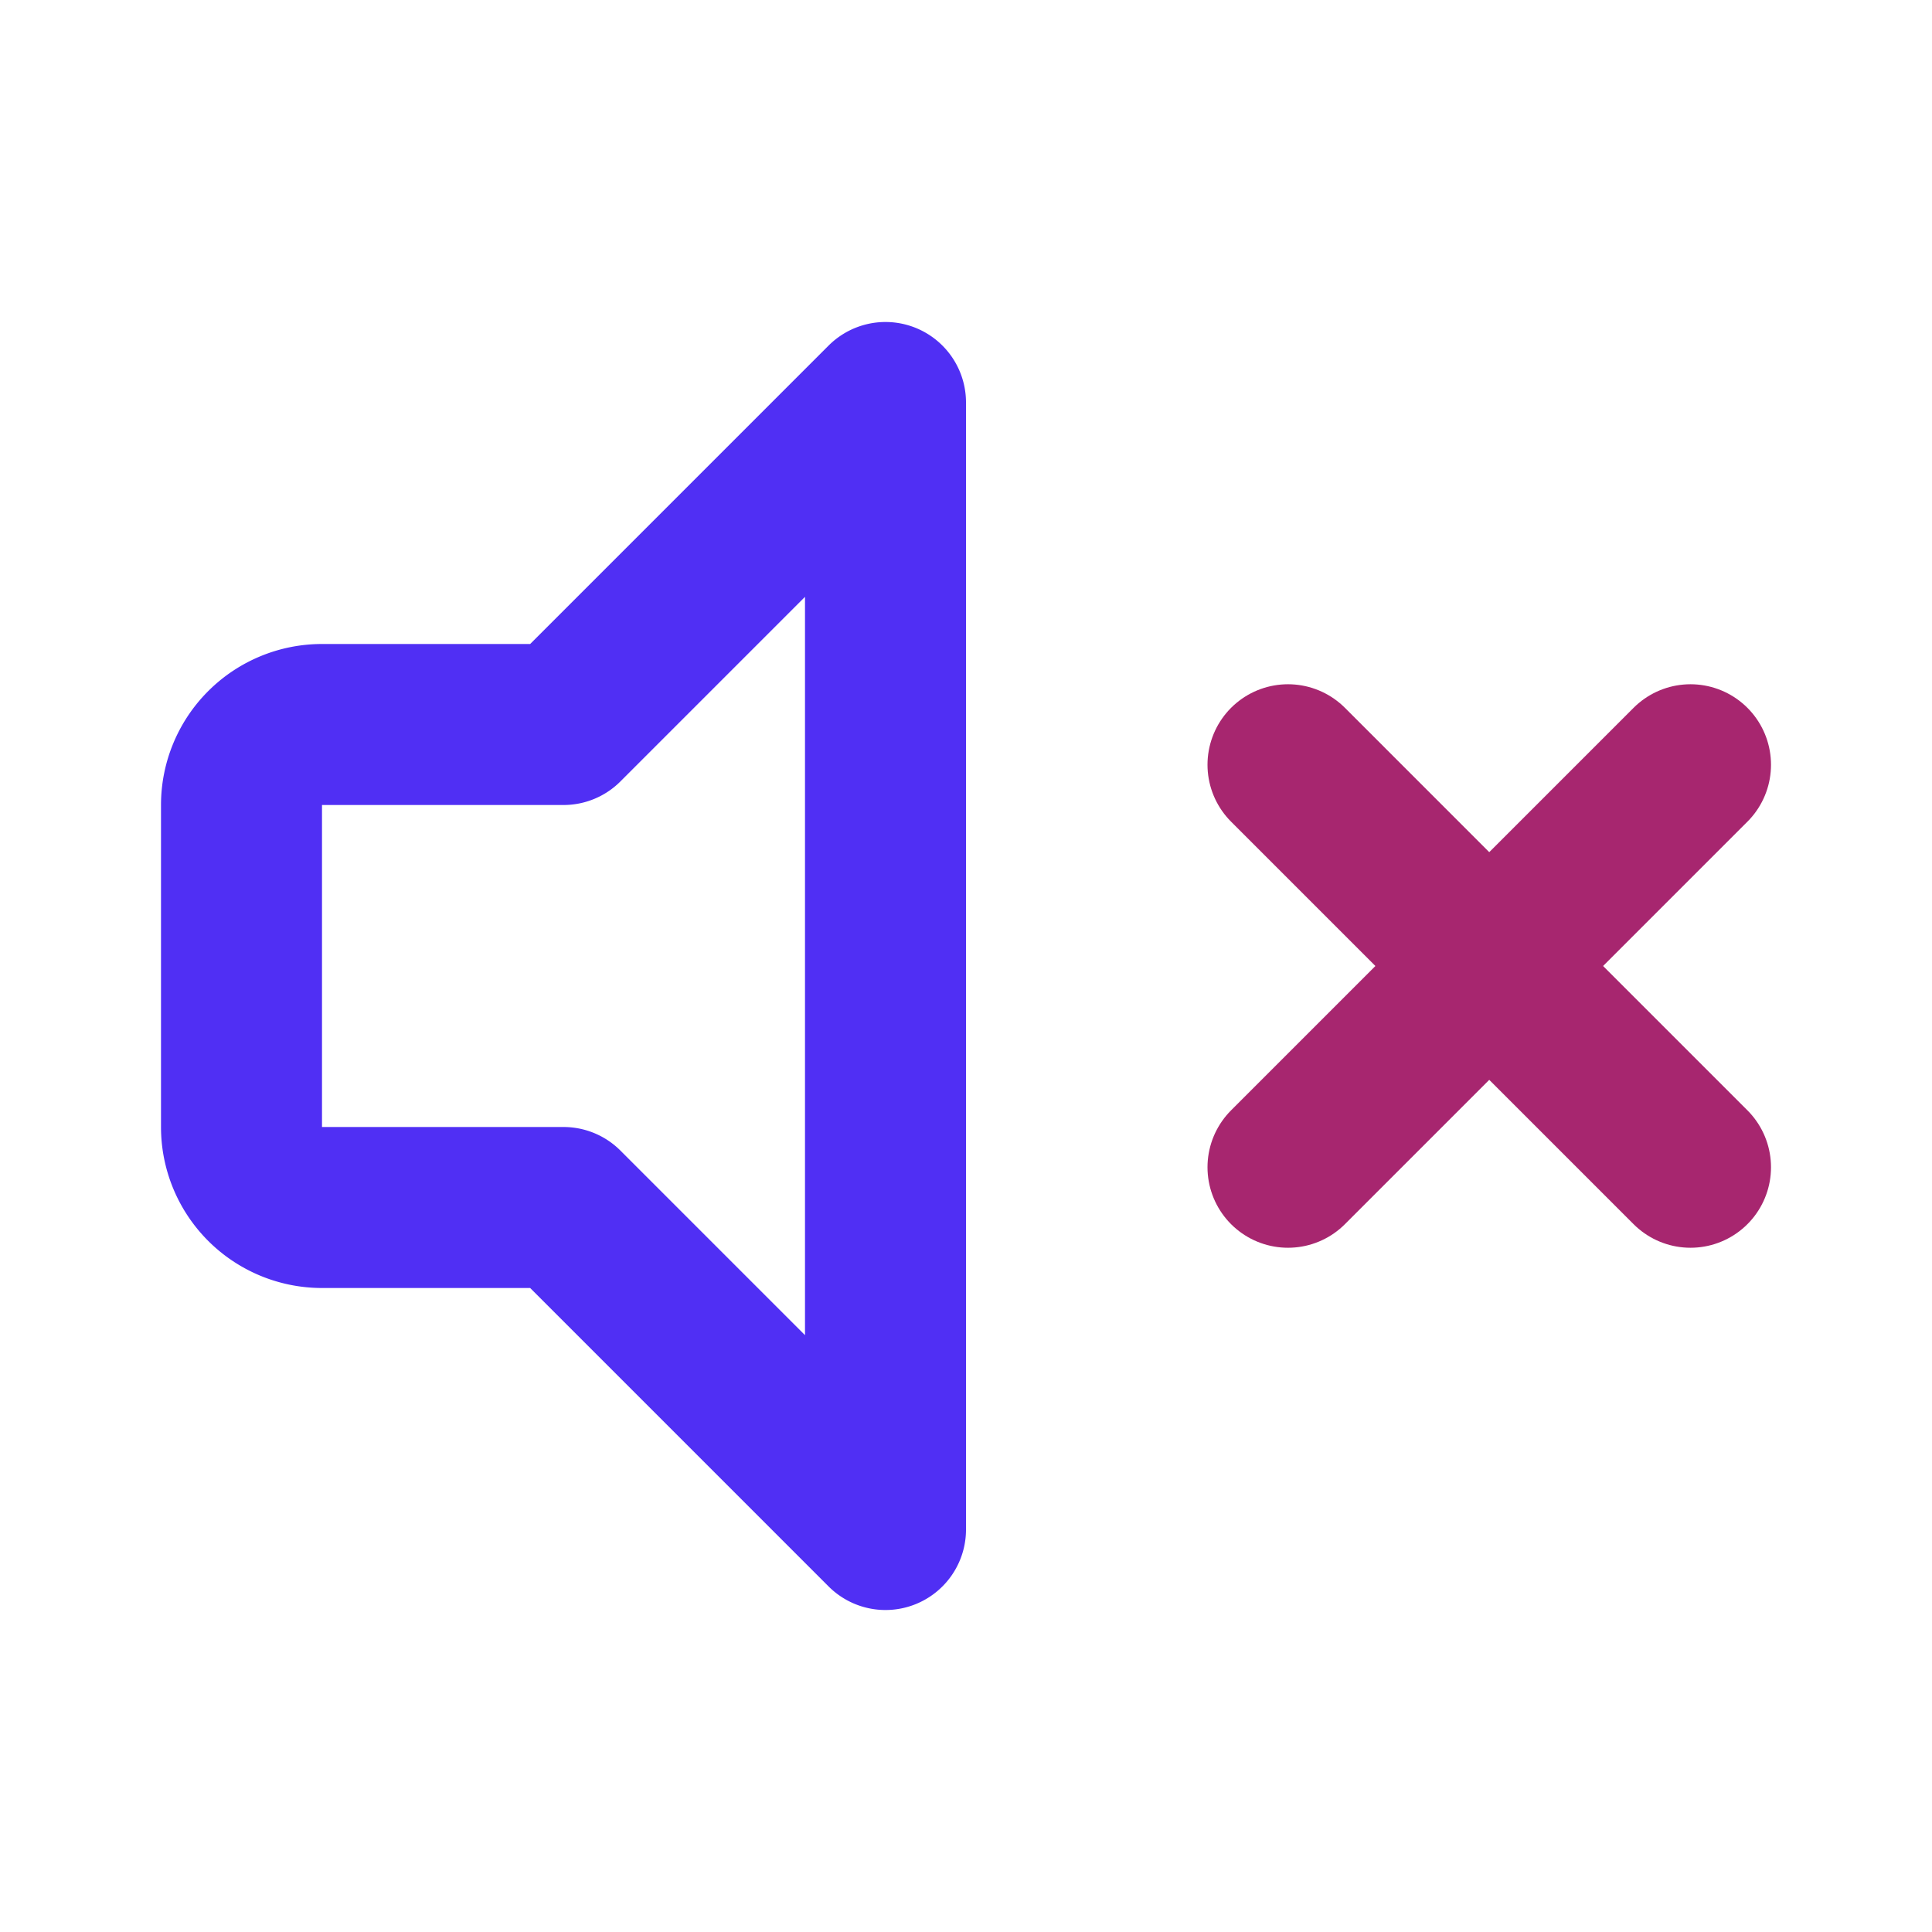 <!DOCTYPE svg PUBLIC "-//W3C//DTD SVG 1.1//EN" "http://www.w3.org/Graphics/SVG/1.1/DTD/svg11.dtd">

<!-- Uploaded to: SVG Repo, www.svgrepo.com, Transformed by: SVG Repo Mixer Tools -->
<svg fill="#ffffff" width="32px" height="32px" viewBox="0 0 24 24" id="sound-mute-alt" data-name="Line Color" xmlns="http://www.w3.org/2000/svg" class="icon line-color" stroke="#ffffff">

<g id="SVGRepo_bgCarrier" stroke-width="0"/>

<g id="SVGRepo_tracerCarrier" stroke-linecap="round" stroke-linejoin="round" stroke="#CCCCCC" stroke-width="0.048"/>

<g id="SVGRepo_iconCarrier">

<line id="secondary" x1="16" y1="14.5" x2="21" y2="9.5" style="fill: none; stroke: #a7266f; stroke-linecap: round; stroke-linejoin: round; stroke-width: 2;"/>

<line id="secondary-2" data-name="secondary" x1="16" y1="9.5" x2="21" y2="14.5" style="fill: none; stroke: #a7266f; stroke-linecap: round; stroke-linejoin: round; stroke-width: 2;"/>

<path id="primary" d="M11,5V19L7,15H4a1,1,0,0,1-1-1V10A1,1,0,0,1,4,9H7Z" style="fill: none; stroke: #502ff4; stroke-linecap: round; stroke-linejoin: round; stroke-width: 2;"/>

</g>

</svg>